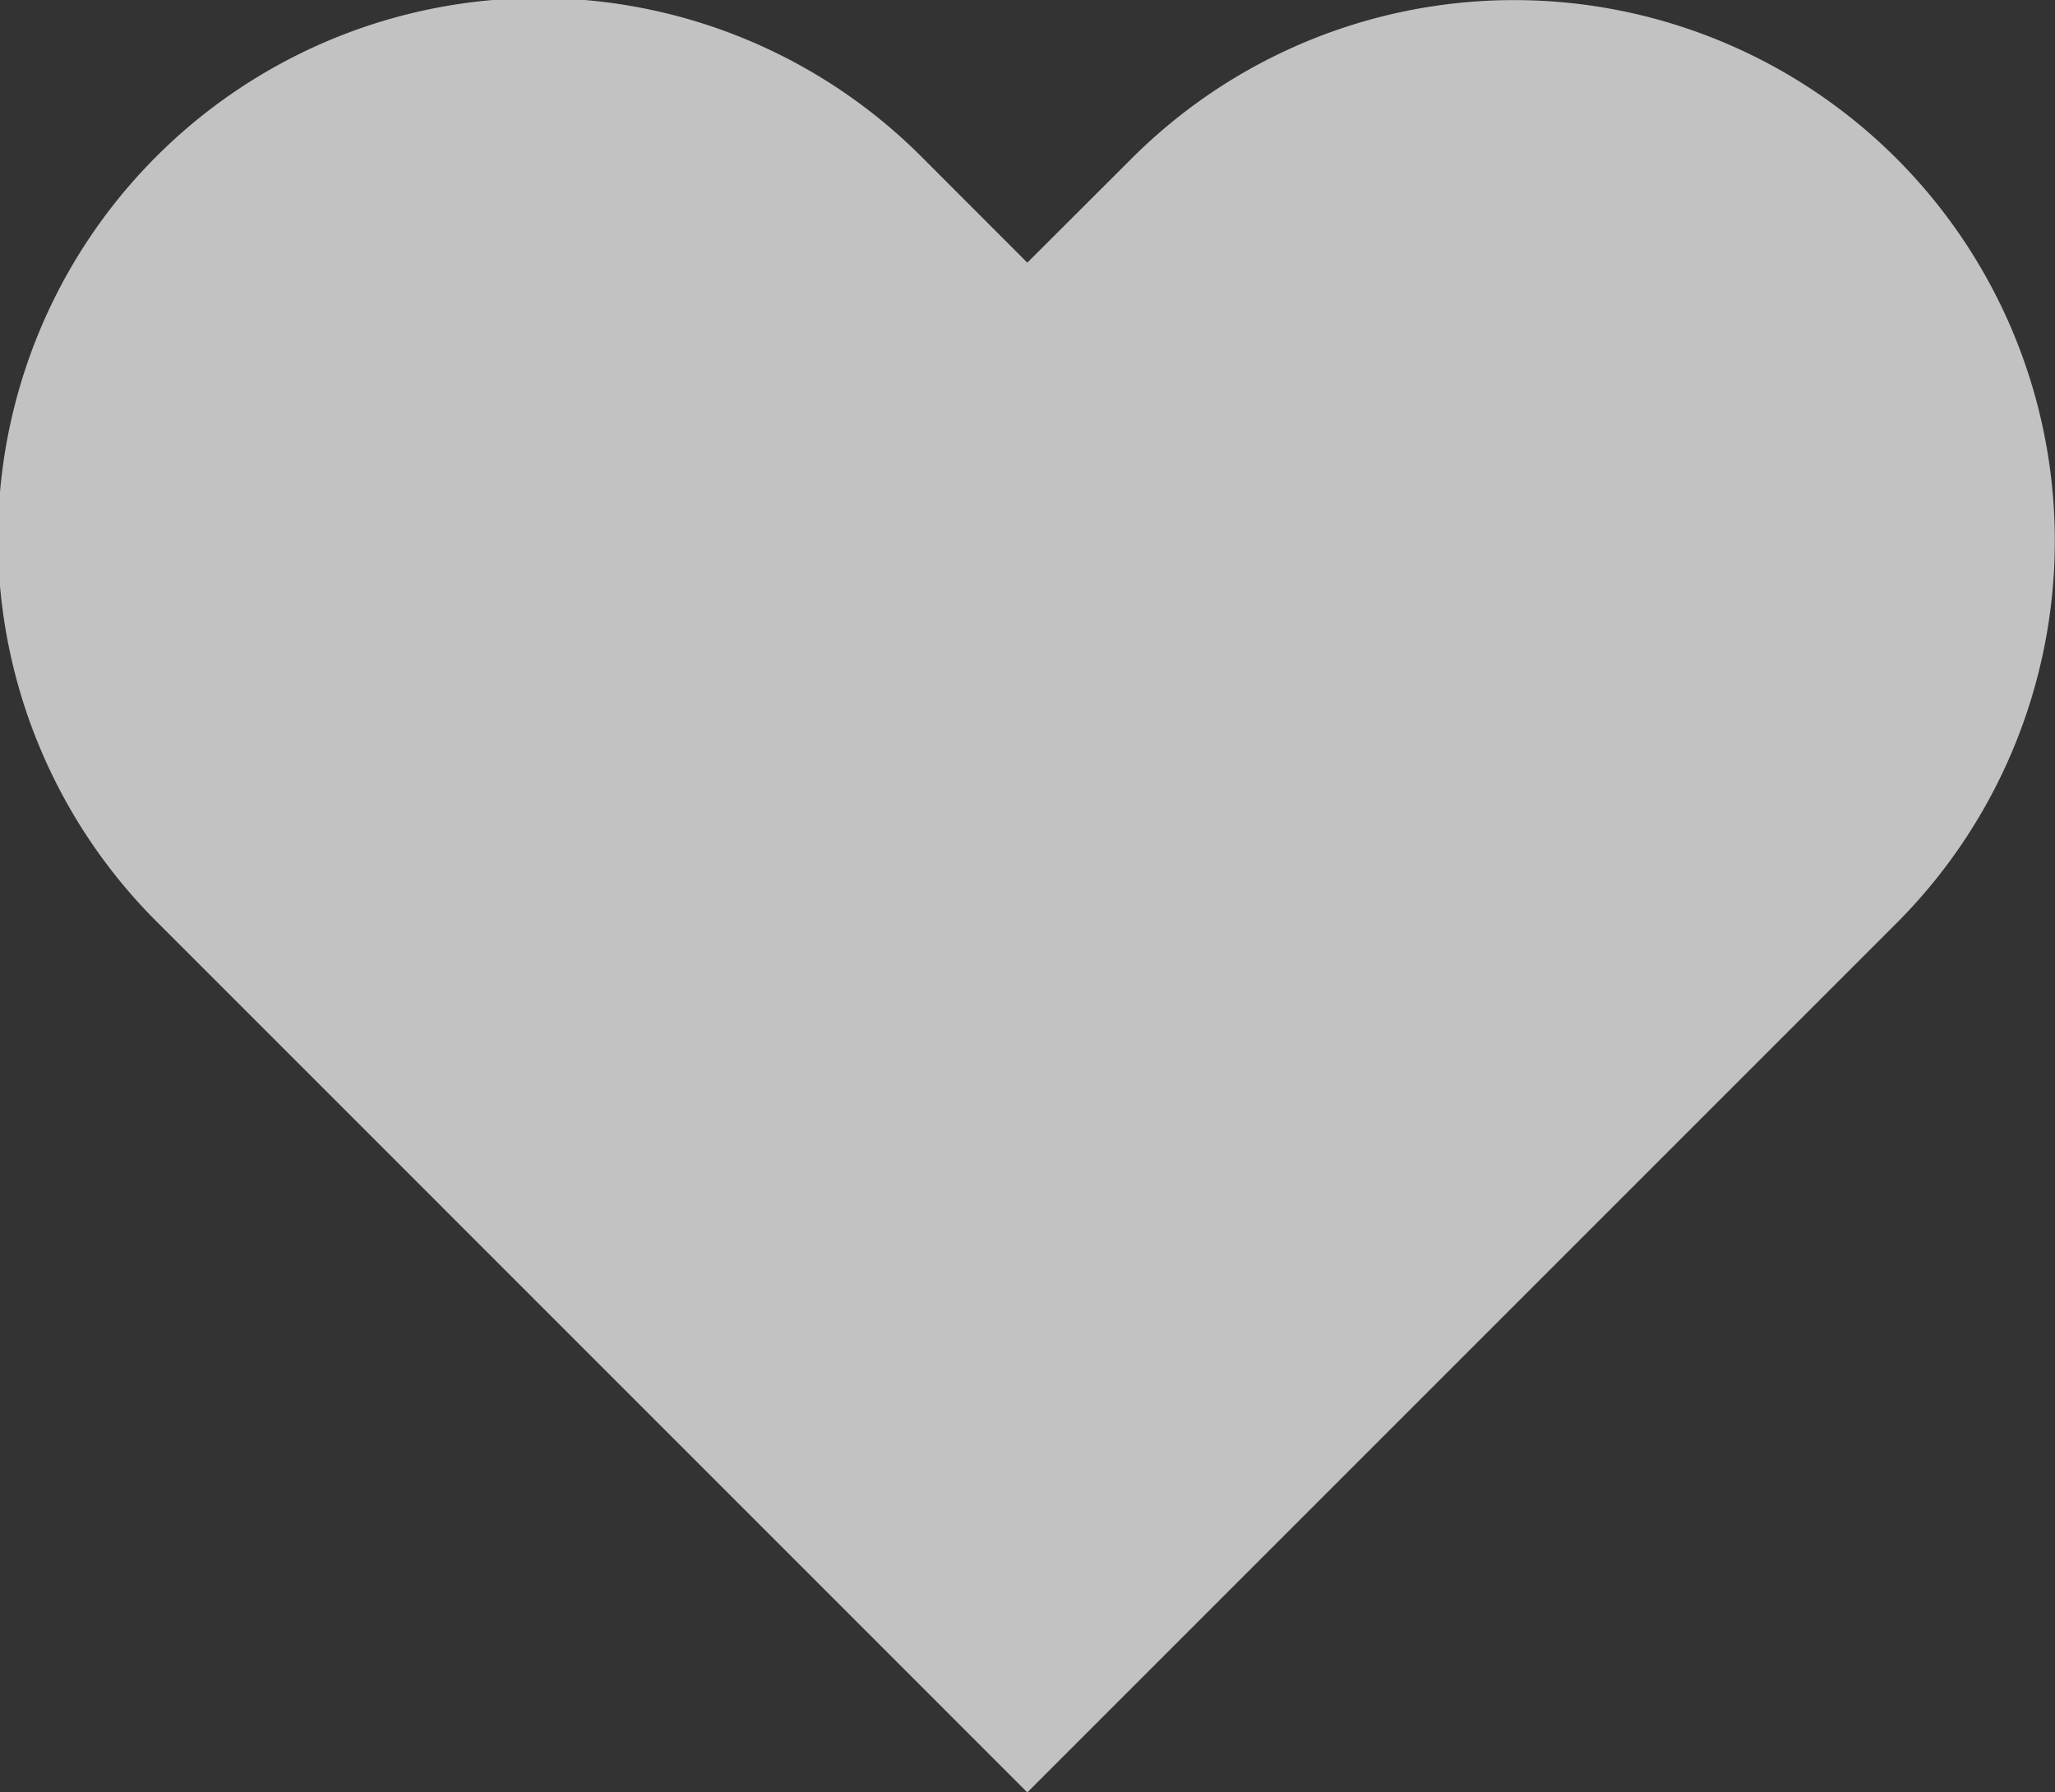 <svg xmlns="http://www.w3.org/2000/svg" width="23.558" height="20.547" viewBox="0 0 23.558 20.547">
  <rect x="0" y="0" width="23.558" height="20.547" fill="#333333" stroke="none"/>
  <path id="Icon_feather-heart" data-name="Icon feather-heart" d="M24.064,6.314a6.2,6.2,0,0,0-8.768,0L14.1,7.508,12.907,6.314a6.2,6.2,0,1,0-8.768,8.768l1.195,1.195L14.1,25.044l8.768-8.768,1.195-1.195a6.2,6.2,0,0,0,0-8.768Z" transform="translate(-2.323 -4.497)" fill="#fff" opacity="0.7"/>
</svg>
